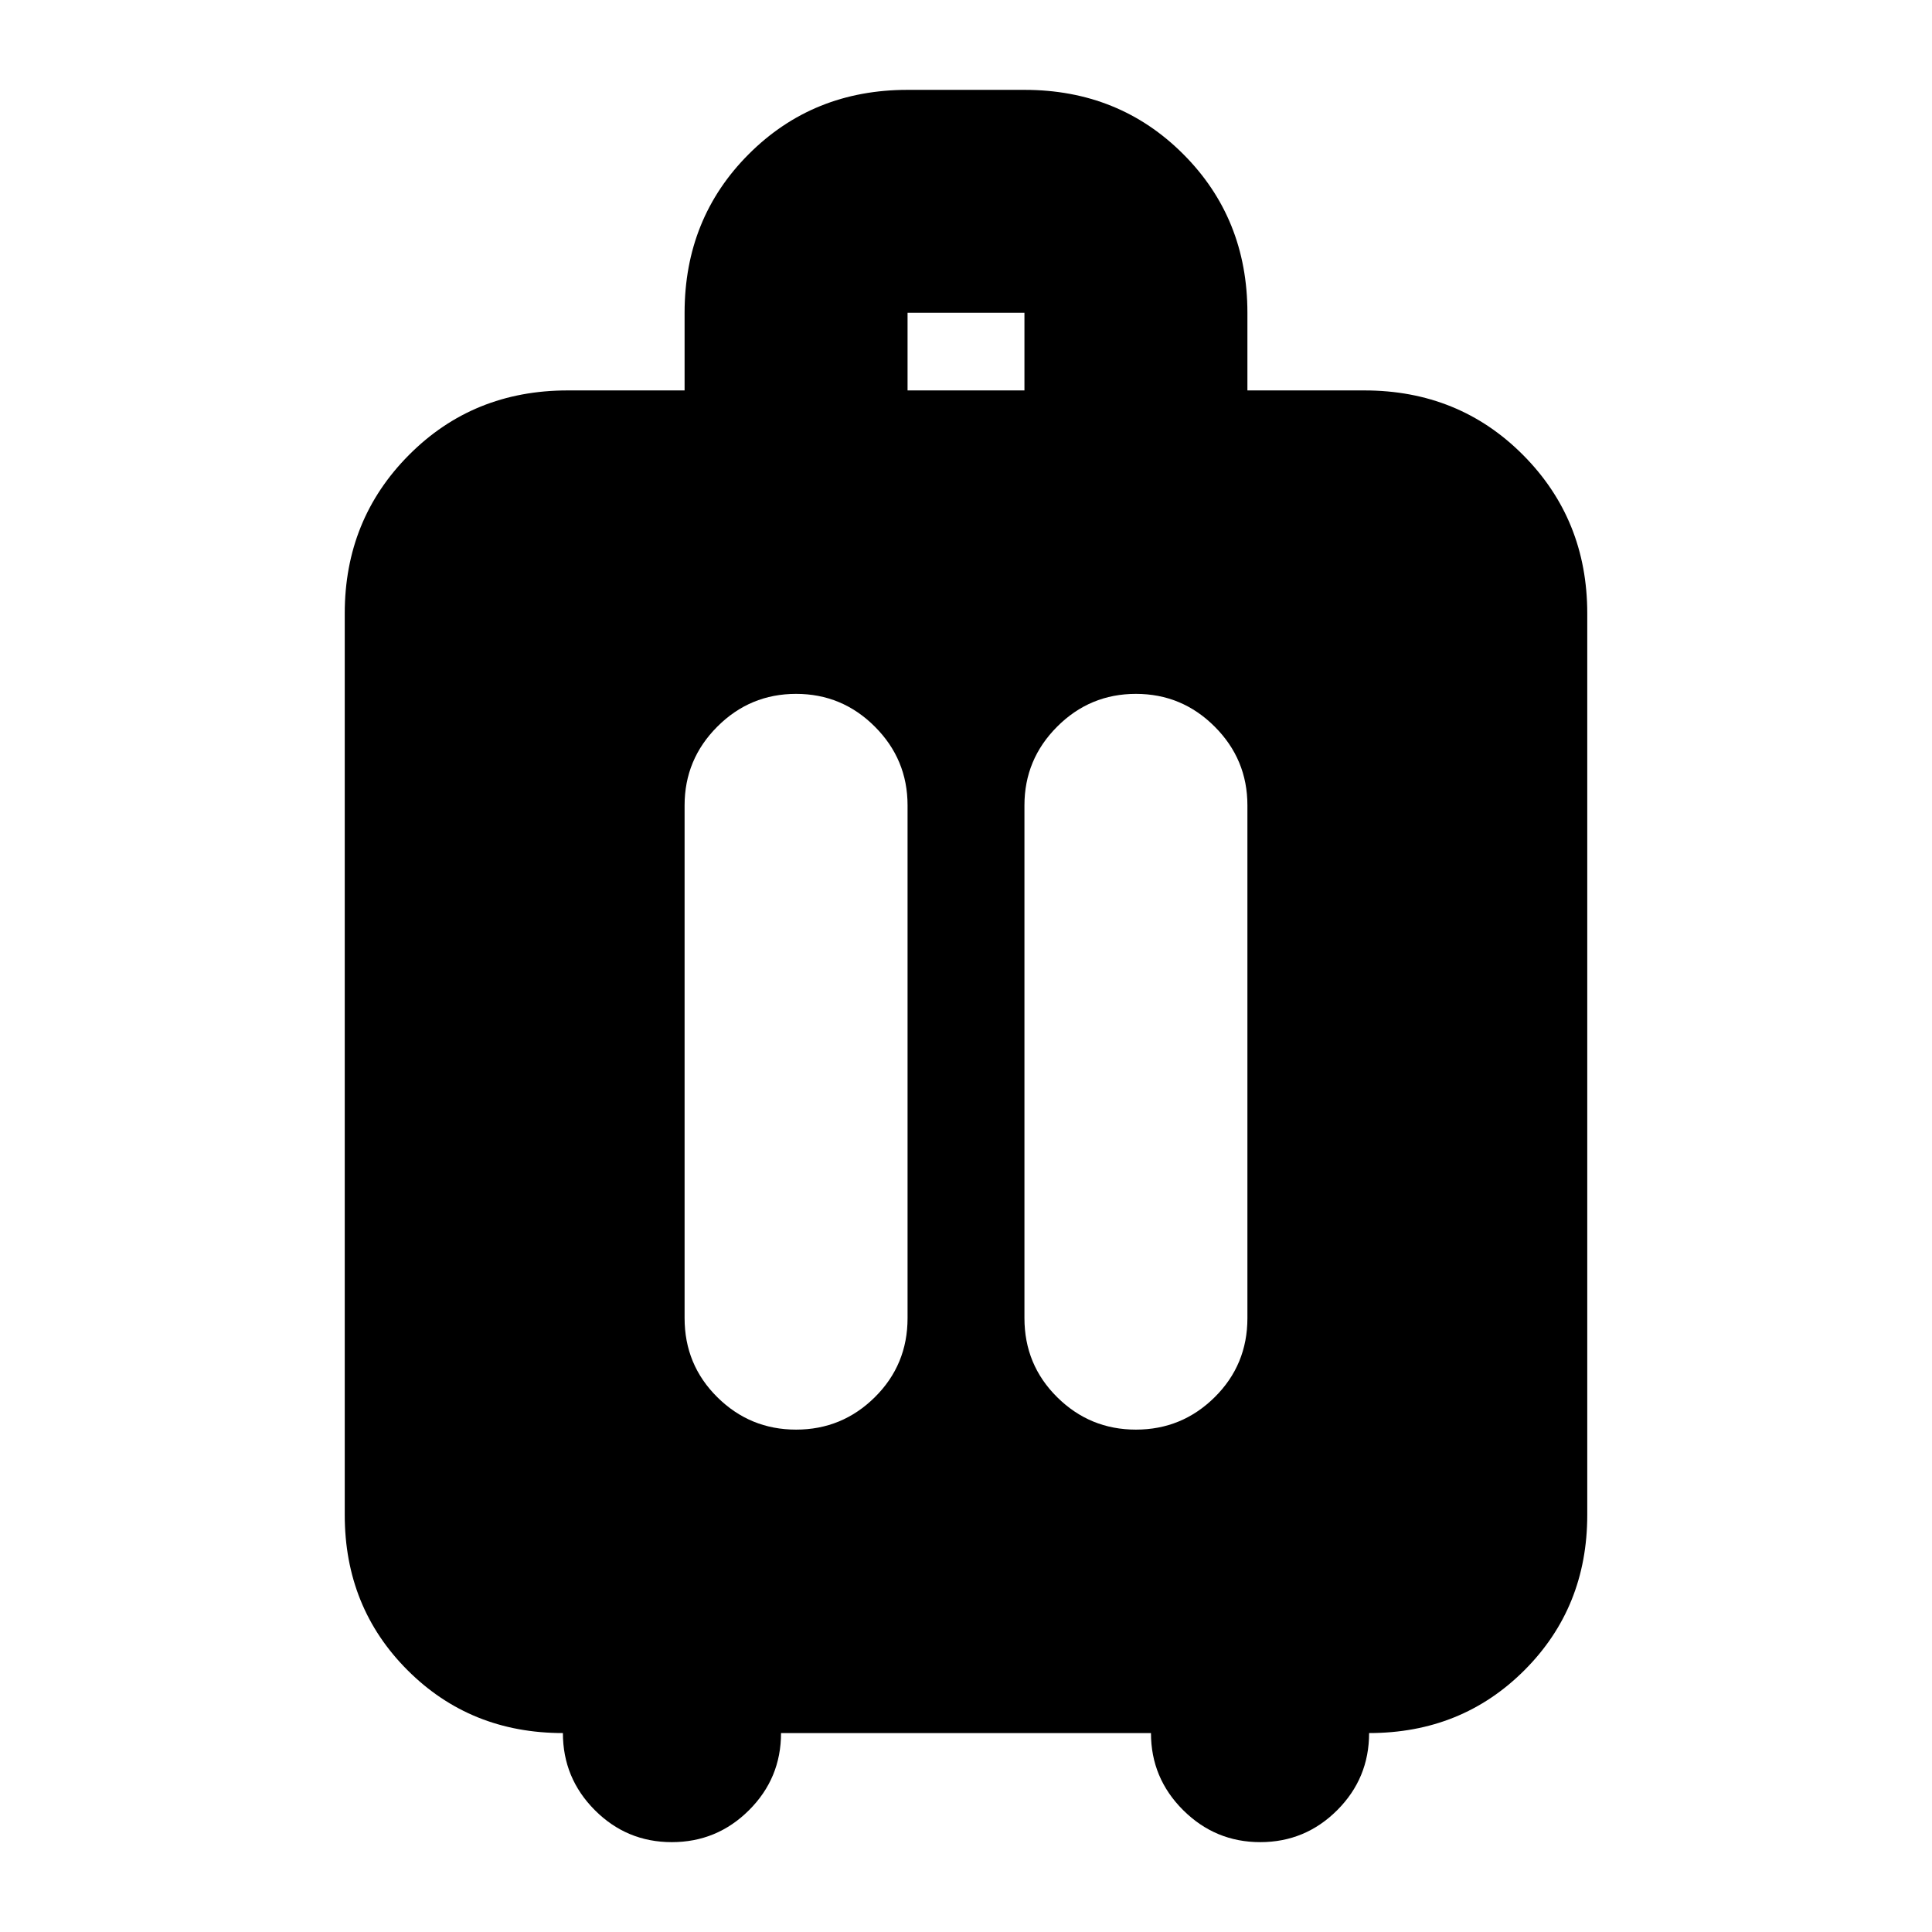 <svg xmlns="http://www.w3.org/2000/svg" height="24" viewBox="0 -960 960 960" width="24"><path d="M279.7-98.85q-45.96 0-77.18-31.22-31.22-31.21-31.22-77.17v-447.98q0-46.64 31.91-78.71Q235.11-766 282.09-766h58.08v-38.57q0-46.97 31.91-78.87 31.9-31.91 78.88-31.91h58.08q46.98 0 78.88 31.91 31.91 31.9 31.91 78.87V-766h58.08q46.98 0 78.88 32.07 31.91 32.07 31.91 78.71v447.98q0 45.96-31.22 77.17-31.22 31.22-77.18 31.22 0 22.48-15.87 38.34-15.88 15.86-38.22 15.86-22.34 0-38.32-15.91t-15.98-38.29H388.09q0 22.48-15.93 38.34-15.92 15.86-38.34 15.86-22.41 0-38.27-15.91-15.85-15.91-15.85-38.29Zm115.87-516.37q-22.87 0-39.13 16.27-16.27 16.26-16.27 39.12v254.81q0 23.19 16.27 39.29 16.26 16.1 39.13 16.1 22.86 0 39.12-16.1 16.27-16.1 16.27-39.29v-254.81q0-22.86-16.27-39.12-16.26-16.27-39.12-16.27Zm168.86 0q-22.86 0-39.12 16.27-16.27 16.26-16.27 39.12v254.81q0 23.19 16.27 39.29 16.26 16.1 39.12 16.1 22.87 0 39.13-16.1 16.27-16.1 16.27-39.29v-254.81q0-22.86-16.27-39.12-16.26-16.27-39.13-16.27ZM450.96-766h58.08v-38.57h-58.08V-766Z"/></svg>